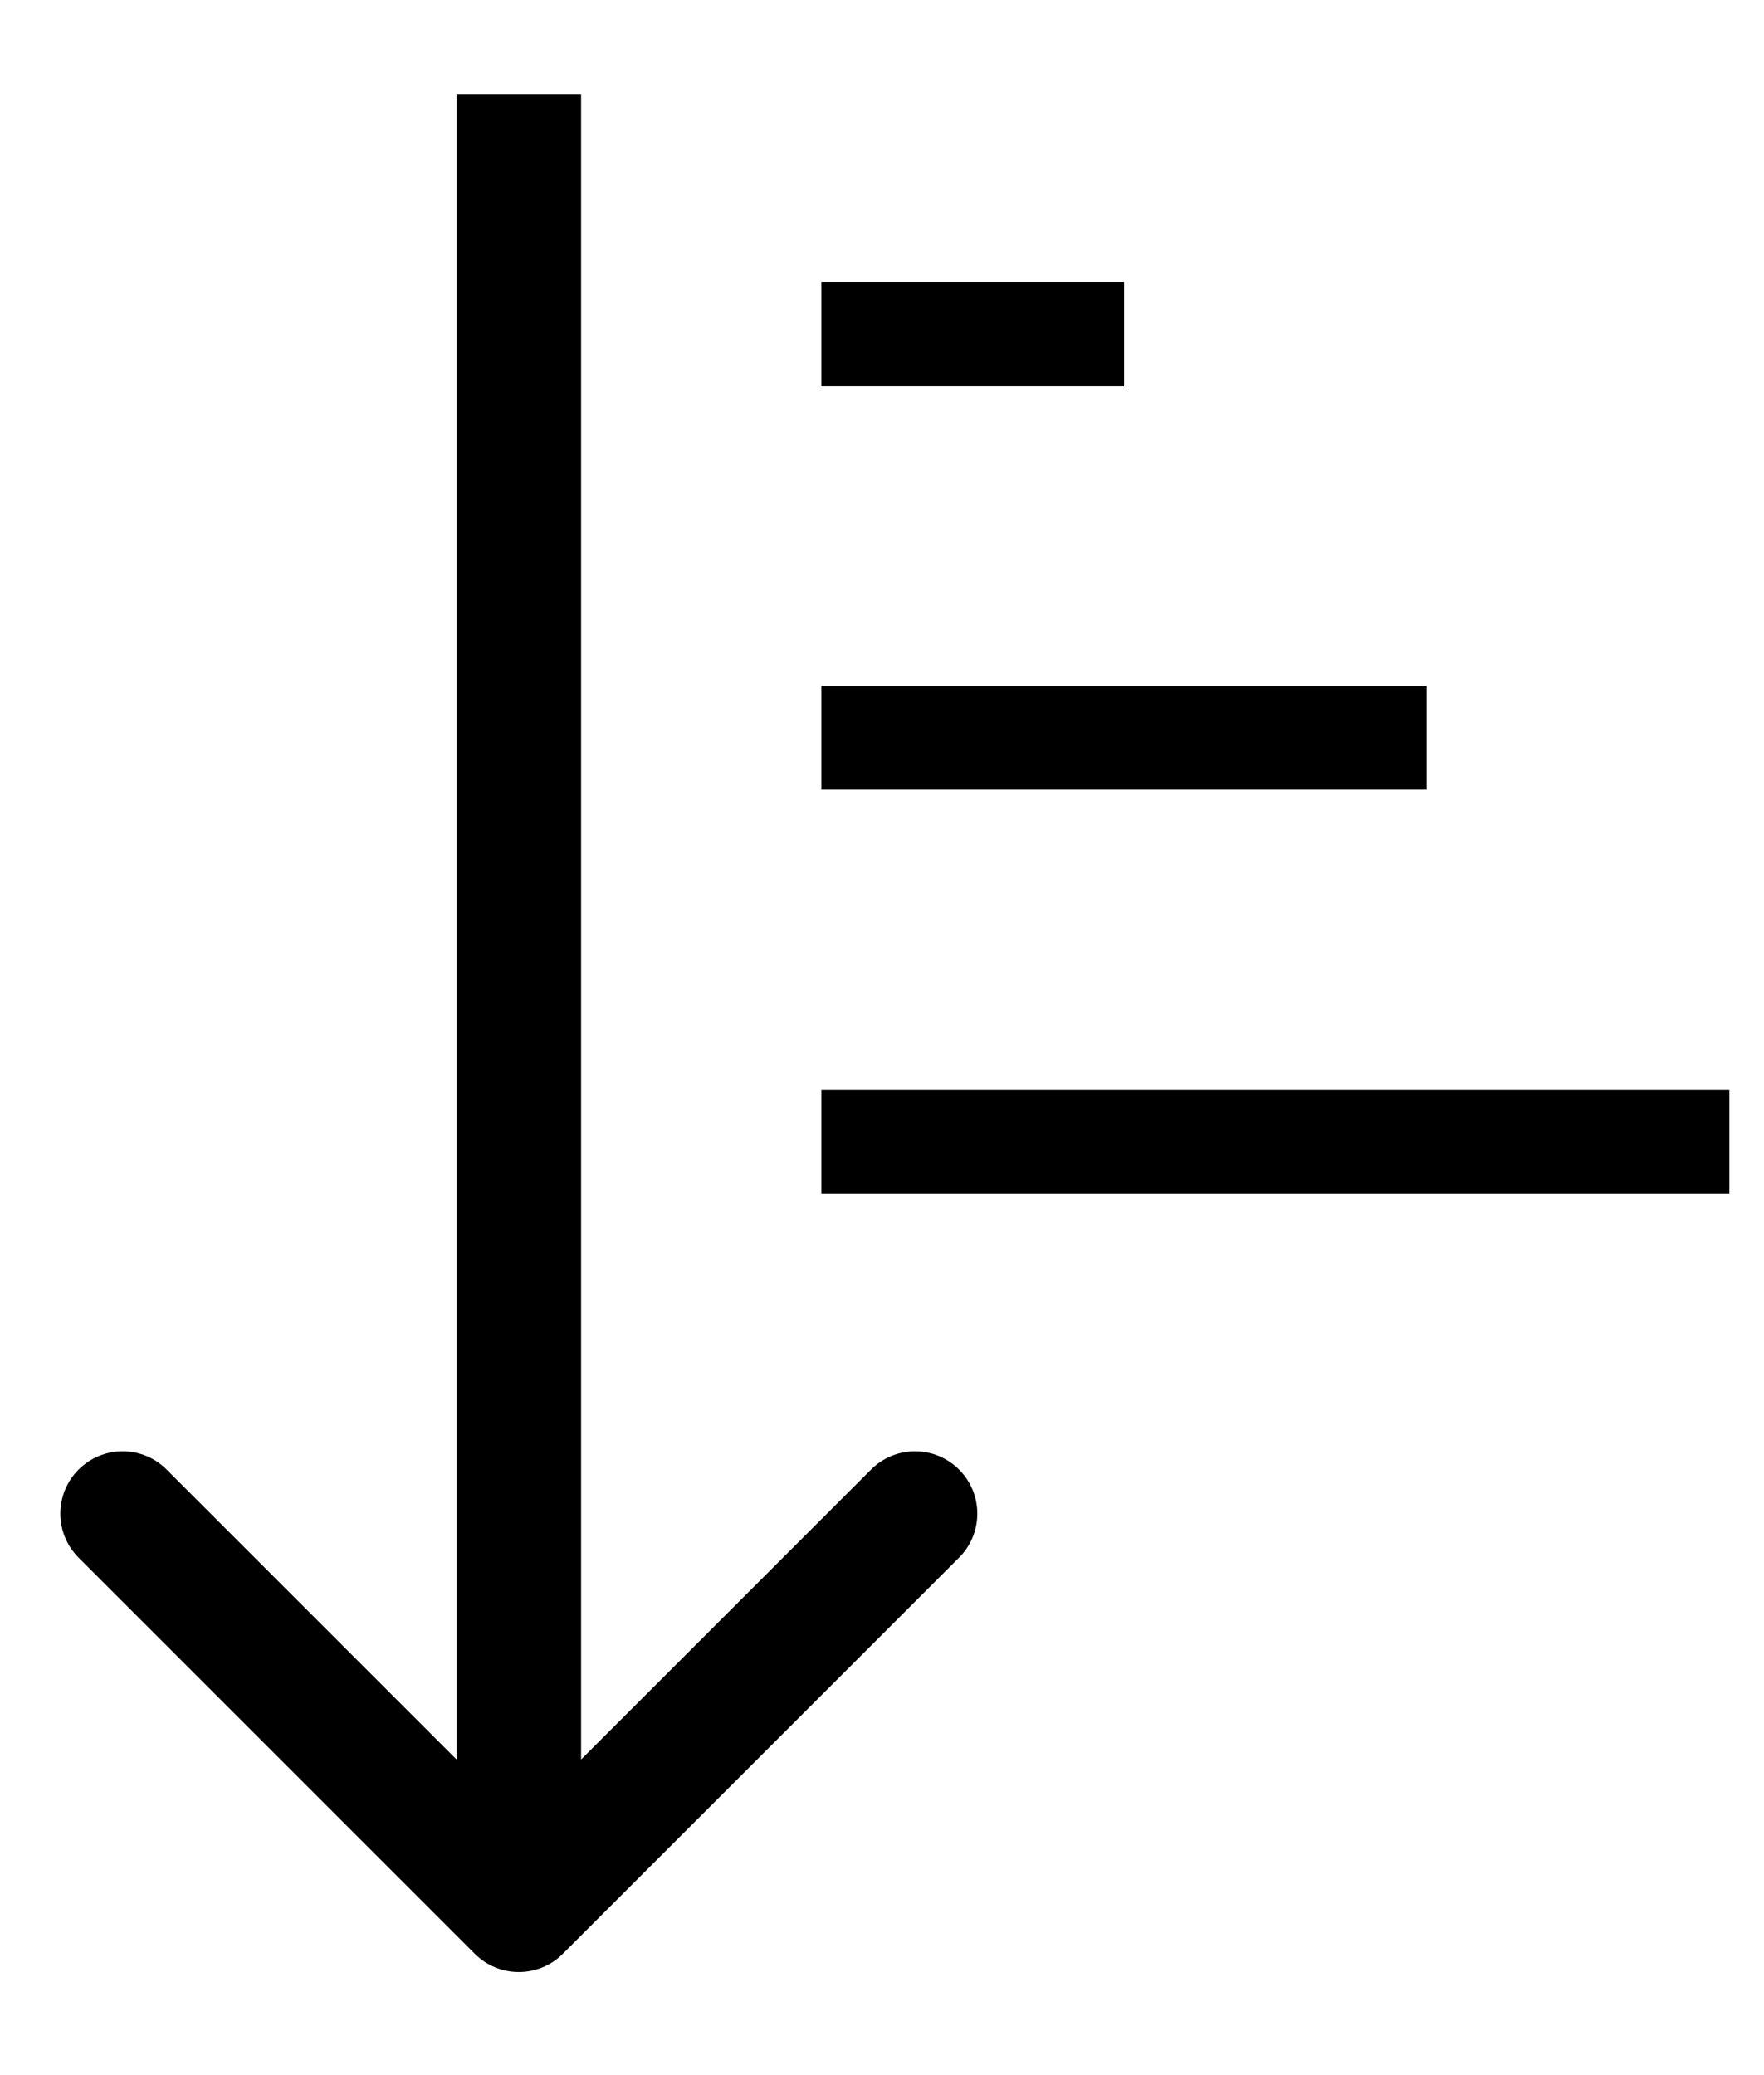 <svg width="17" height="20" viewBox="0 0 17 20" fill="none" xmlns="http://www.w3.org/2000/svg">
<path d="M4.576 18.831C4.81 19.065 5.19 19.065 5.424 18.831L9.243 15.012C9.477 14.778 9.477 14.398 9.243 14.164C9.008 13.929 8.628 13.929 8.394 14.164L5 17.558L1.606 14.164C1.372 13.929 0.992 13.929 0.757 14.164C0.523 14.398 0.523 14.778 0.757 15.012L4.576 18.831ZM4.4 0.906L4.4 18.406L5.6 18.406L5.6 0.906L4.4 0.906Z" fill="black"/>
<line x1="7.916" y1="3.22" x2="10.833" y2="3.22" stroke="black" strokeWidth="1.2"/>
<line x1="7.916" y1="7.111" x2="13.749" y2="7.111" stroke="black" strokeWidth="1.2"/>
<line x1="7.916" y1="11.002" x2="16.666" y2="11.002" stroke="black" strokeWidth="1.2"/>
</svg>
